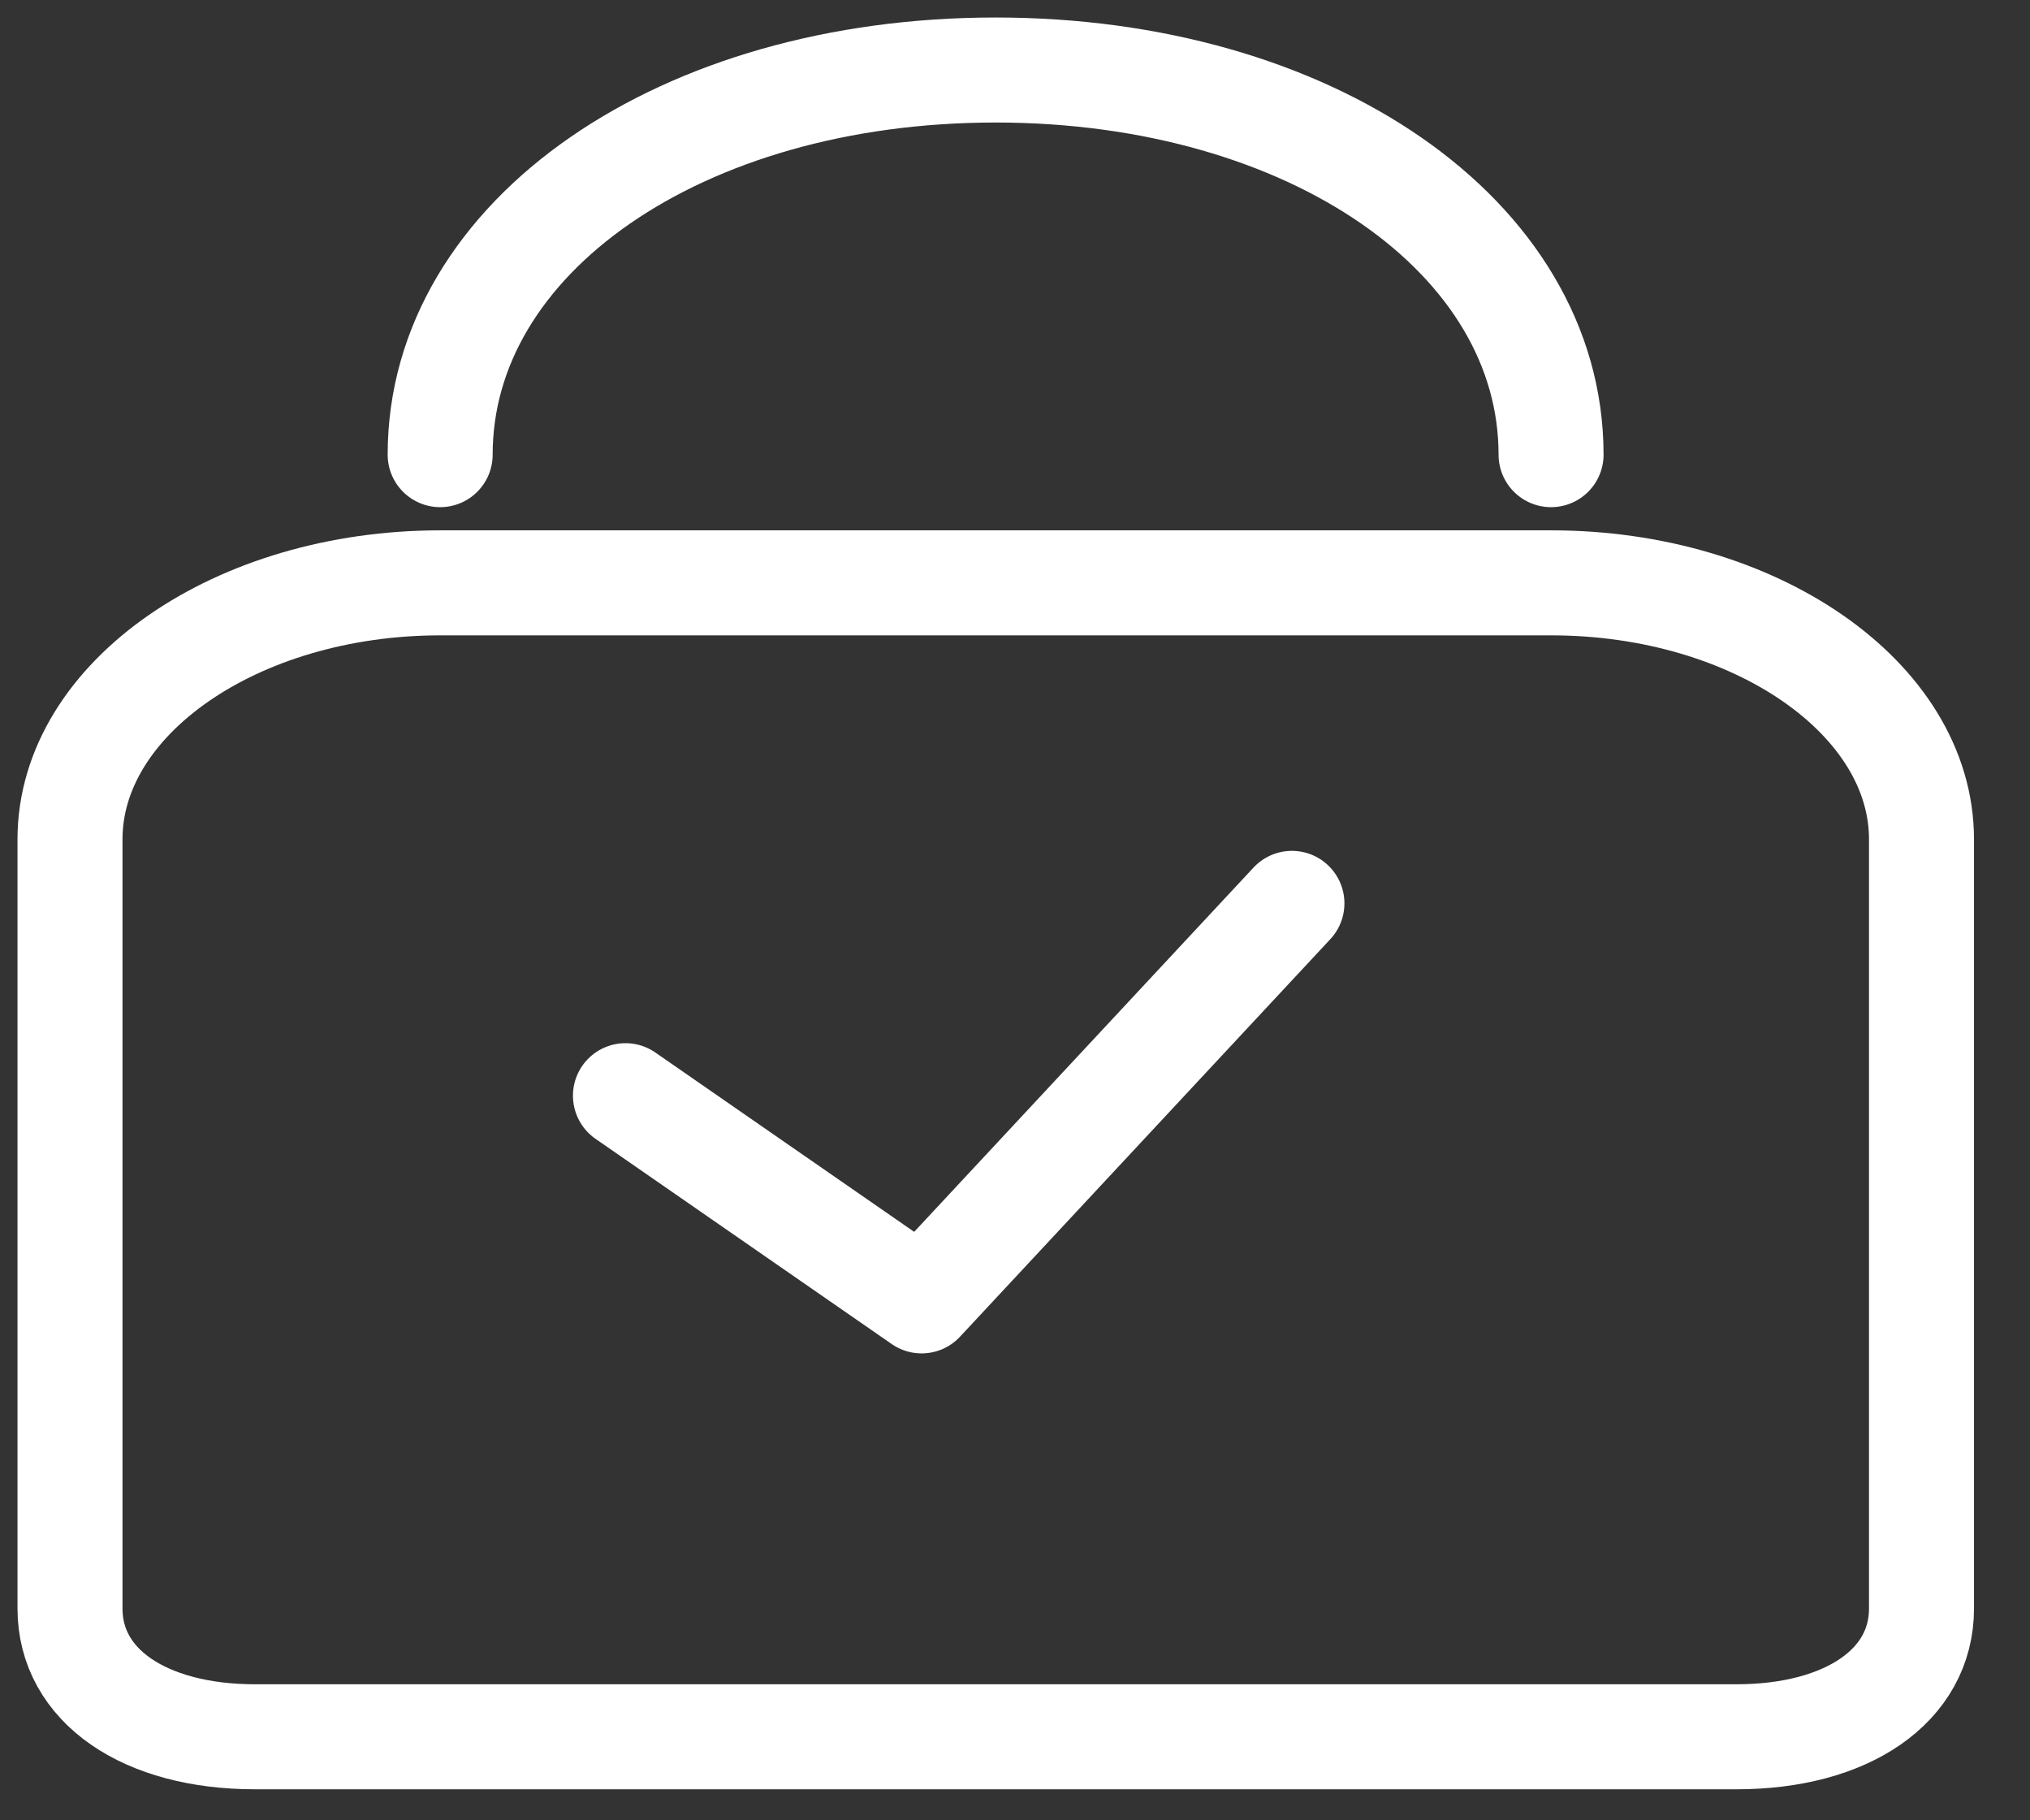 <svg width="29" height="26" viewBox="0 0 29 26" fill="none" xmlns="http://www.w3.org/2000/svg">
<rect x="0" y="0" width="29" height="26" fill="#333333" stroke="none"/>
<path d="M6.29 8.325H22.16C25.069 8.325 27.45 9.973 27.45 11.988V22.976C27.45 24.074 26.392 24.807 24.805 24.807H3.645C2.058 24.807 1 24.074 1 22.976V11.988C1 9.973 3.38 8.325 6.29 8.325Z" stroke="white" stroke-width="1.5" stroke-linecap="round" stroke-linejoin="round"/>
<path d="M8.935 15.65L13.166 18.581L18.456 12.903" stroke="white" stroke-width="1.5" stroke-linecap="round" stroke-linejoin="round"/>
<path d="M6.288 6.494C6.288 3.381 9.727 1 14.223 1C18.719 1 22.158 3.381 22.158 6.494" stroke="white" stroke-width="1.5" stroke-linecap="round" stroke-linejoin="round"/>
</svg>
